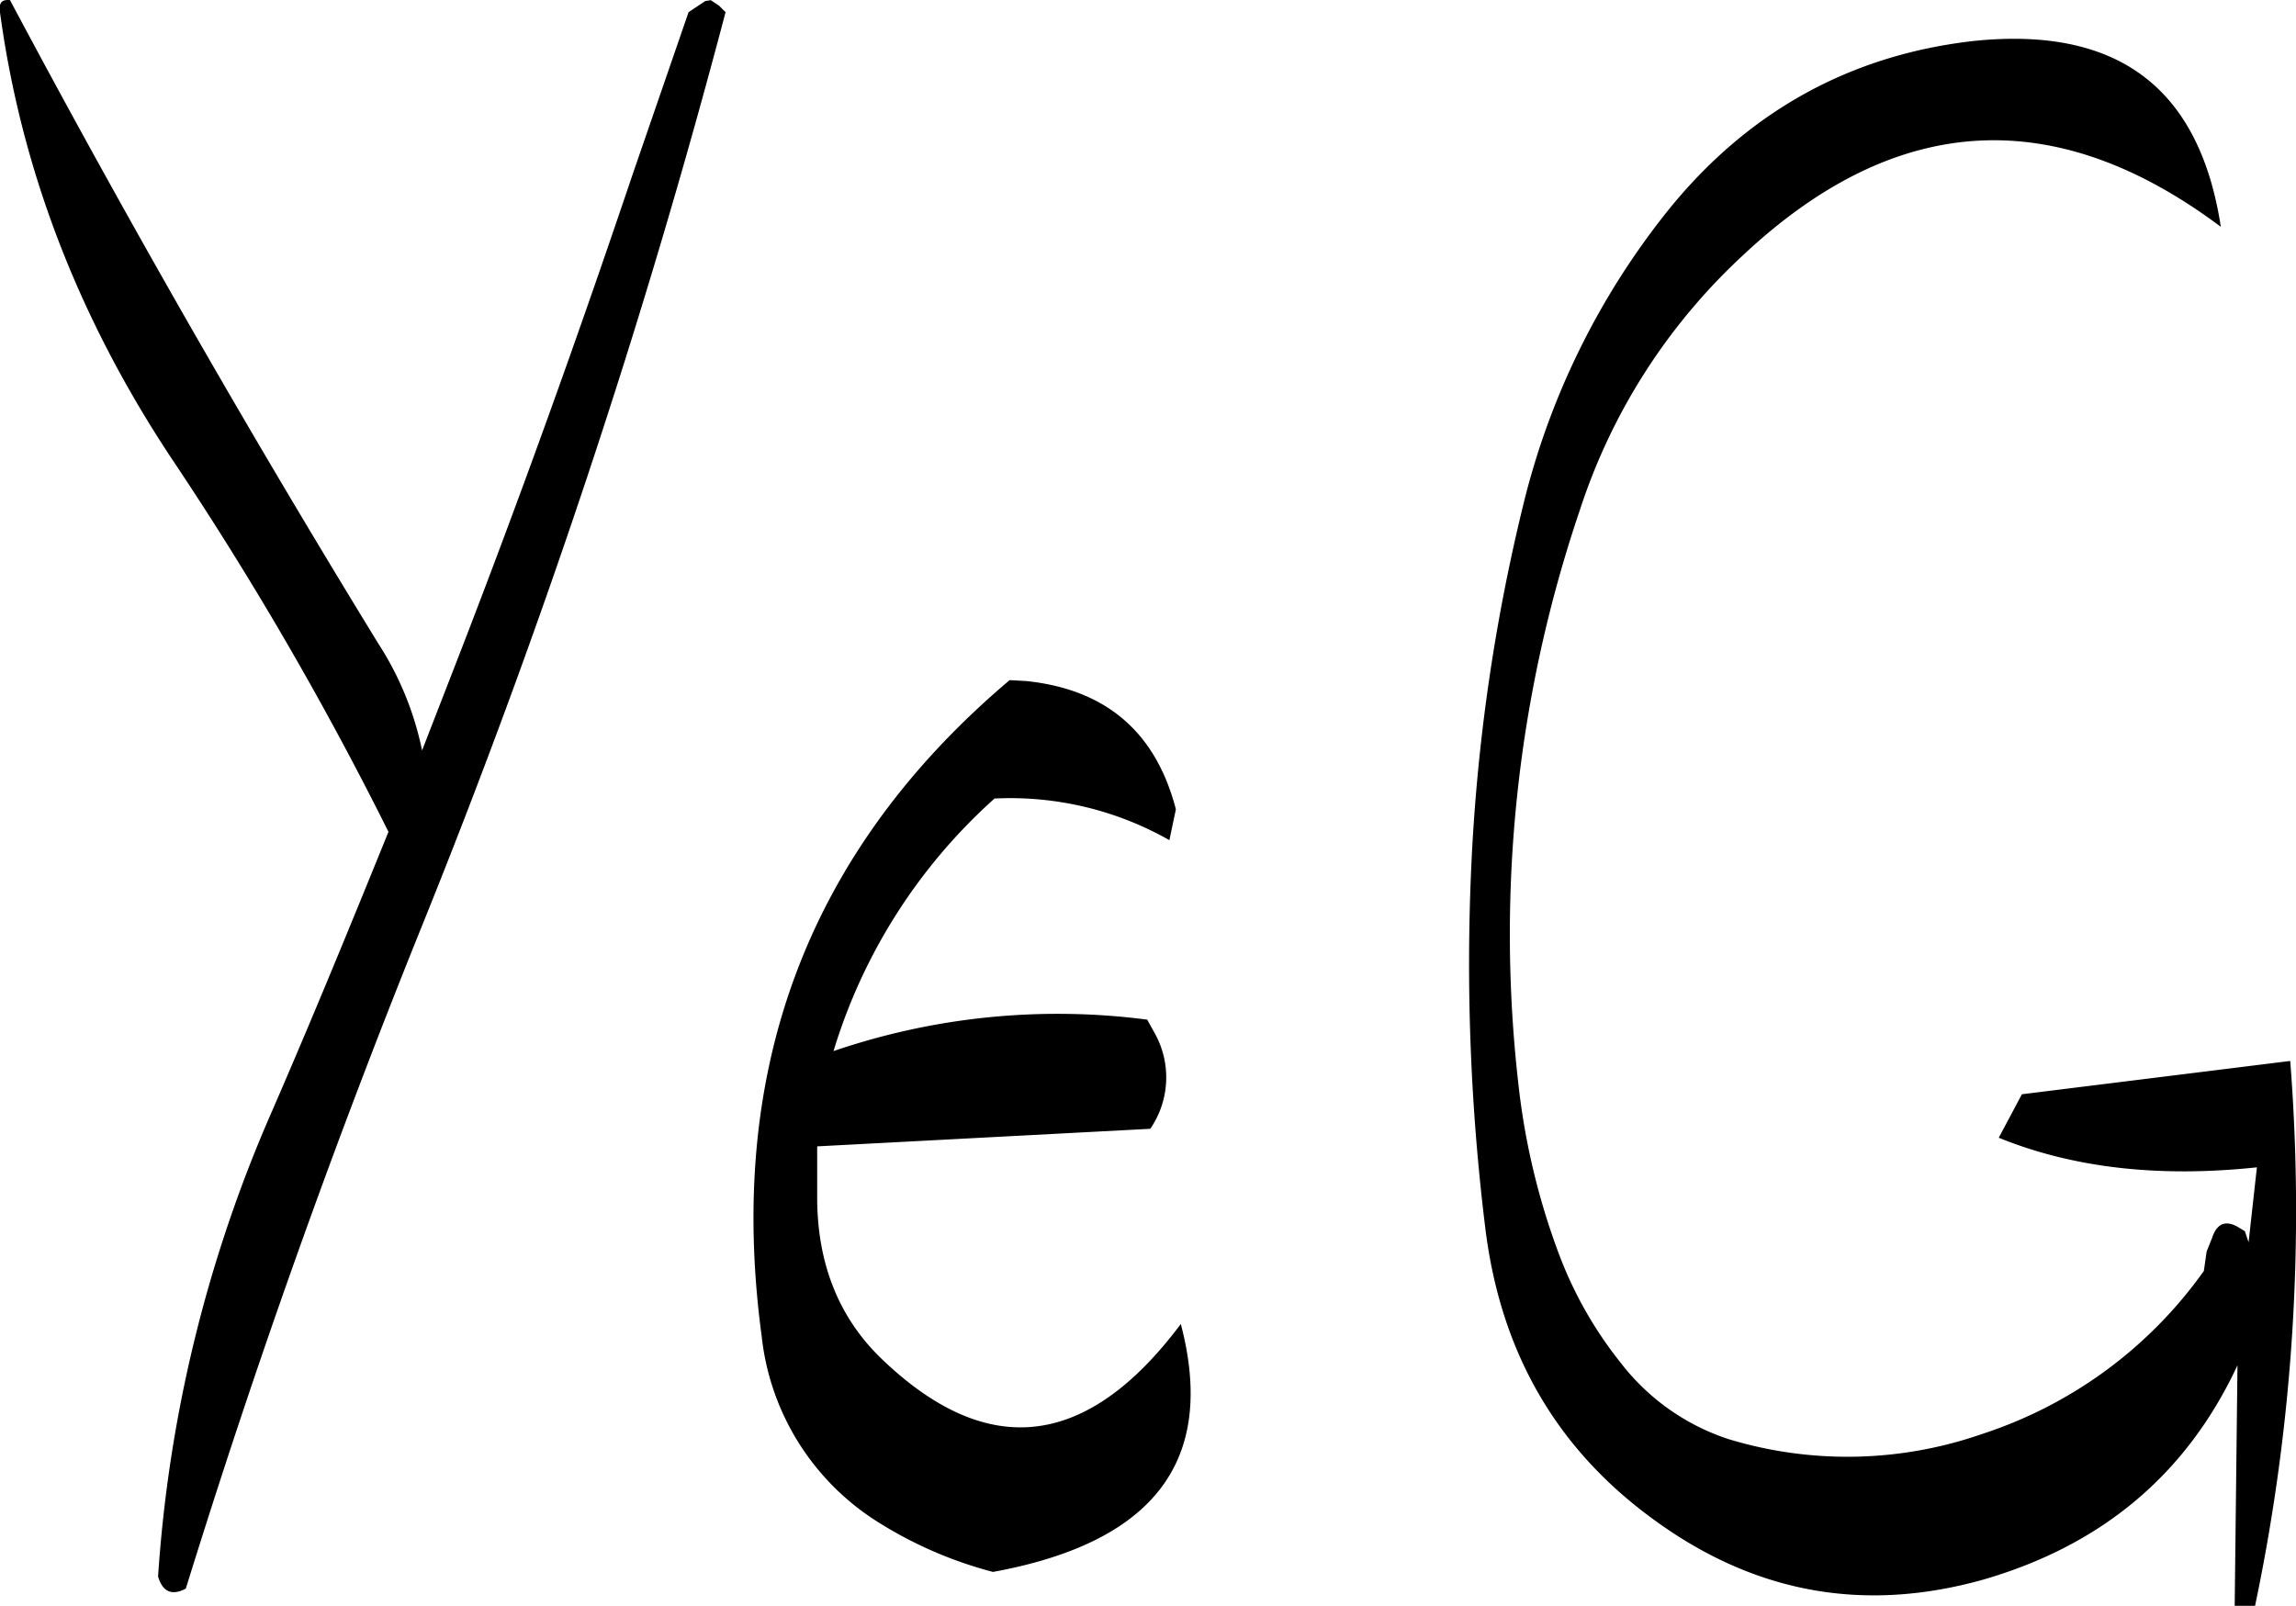 <svg id="Layer_1" data-name="Layer 1" xmlns="http://www.w3.org/2000/svg" viewBox="0 0 297.77 208.34"><defs><style>.cls-1{fill-rule:evenodd;}</style></defs><path class="cls-1" d="M286.8,283.2l-2.16-.12c-26,22-36.84,50.28-32.16,85.08a32.57,32.57,0,0,0,14.88,24,53.14,53.14,0,0,0,15.12,6.6c21-3.84,29-14.52,24.36-32.16q-18.18,24.3-38.76,4.56c-5.64-5.4-8.4-12.48-8.4-21v-6.6l43.2-2.28a11.77,11.77,0,0,0,.6-12.36l-1-1.8a89.89,89.89,0,0,0-40.68,4.08,72,72,0,0,1,20.88-32.76,41.78,41.78,0,0,1,22.68,5.4l.84-4C303.6,289.8,297.12,284.28,286.8,283.2Zm-40.92-88.32-.72.12L243,196.44l-7.2,20.88c-7.08,21-14.52,41.76-22.56,62.52l-4.8,12.36a40.47,40.47,0,0,0-5.64-13.8Q177.42,237,155,194.88c-1.08-.12-1.44.36-1.32,1.44,2.76,20.52,10.2,39.72,22.08,57.72a437.84,437.84,0,0,1,28.32,48.72c-4.92,12.12-9.84,24.12-15,36a179.61,179.61,0,0,0-14.88,60.6c.6,2,1.8,2.52,3.6,1.56q13.32-43,30.24-85A989,989,0,0,0,247.8,196.44l-.84-.84ZM351.24,260.4a243.26,243.26,0,0,0-6.72,46.68,280,280,0,0,0,1.8,47c2,16.44,9.48,29.16,22.56,38.4,12.84,9.12,26.76,11.52,41.88,7.32,15.48-4.44,26.52-13.68,33.12-27.84l-.36,31.2h2.64a249.19,249.19,0,0,0,4.56-70.68l-34.8,4.32-3,5.64c9.84,4,21,5.16,33.48,3.84L445.32,356l-.48-1.44-1-.6q-2.34-1.26-3.24,1.44l-.72,1.8-.36,2.52a56.84,56.84,0,0,1-28.68,21.12,53.12,53.12,0,0,1-32.88.72,29,29,0,0,1-14-9.84A51.6,51.6,0,0,1,356,357.84a91,91,0,0,1-5.4-22.56,171.24,171.24,0,0,1,8-74.28,77.73,77.73,0,0,1,21.12-33q29.7-27.9,62-3.72c-2.76-18-13.32-26-31.92-24.12-16.2,1.8-29.52,9.24-39.84,22.08A98.15,98.15,0,0,0,351.24,260.4Z" transform="translate(-153.7 -194.86)"/></svg>